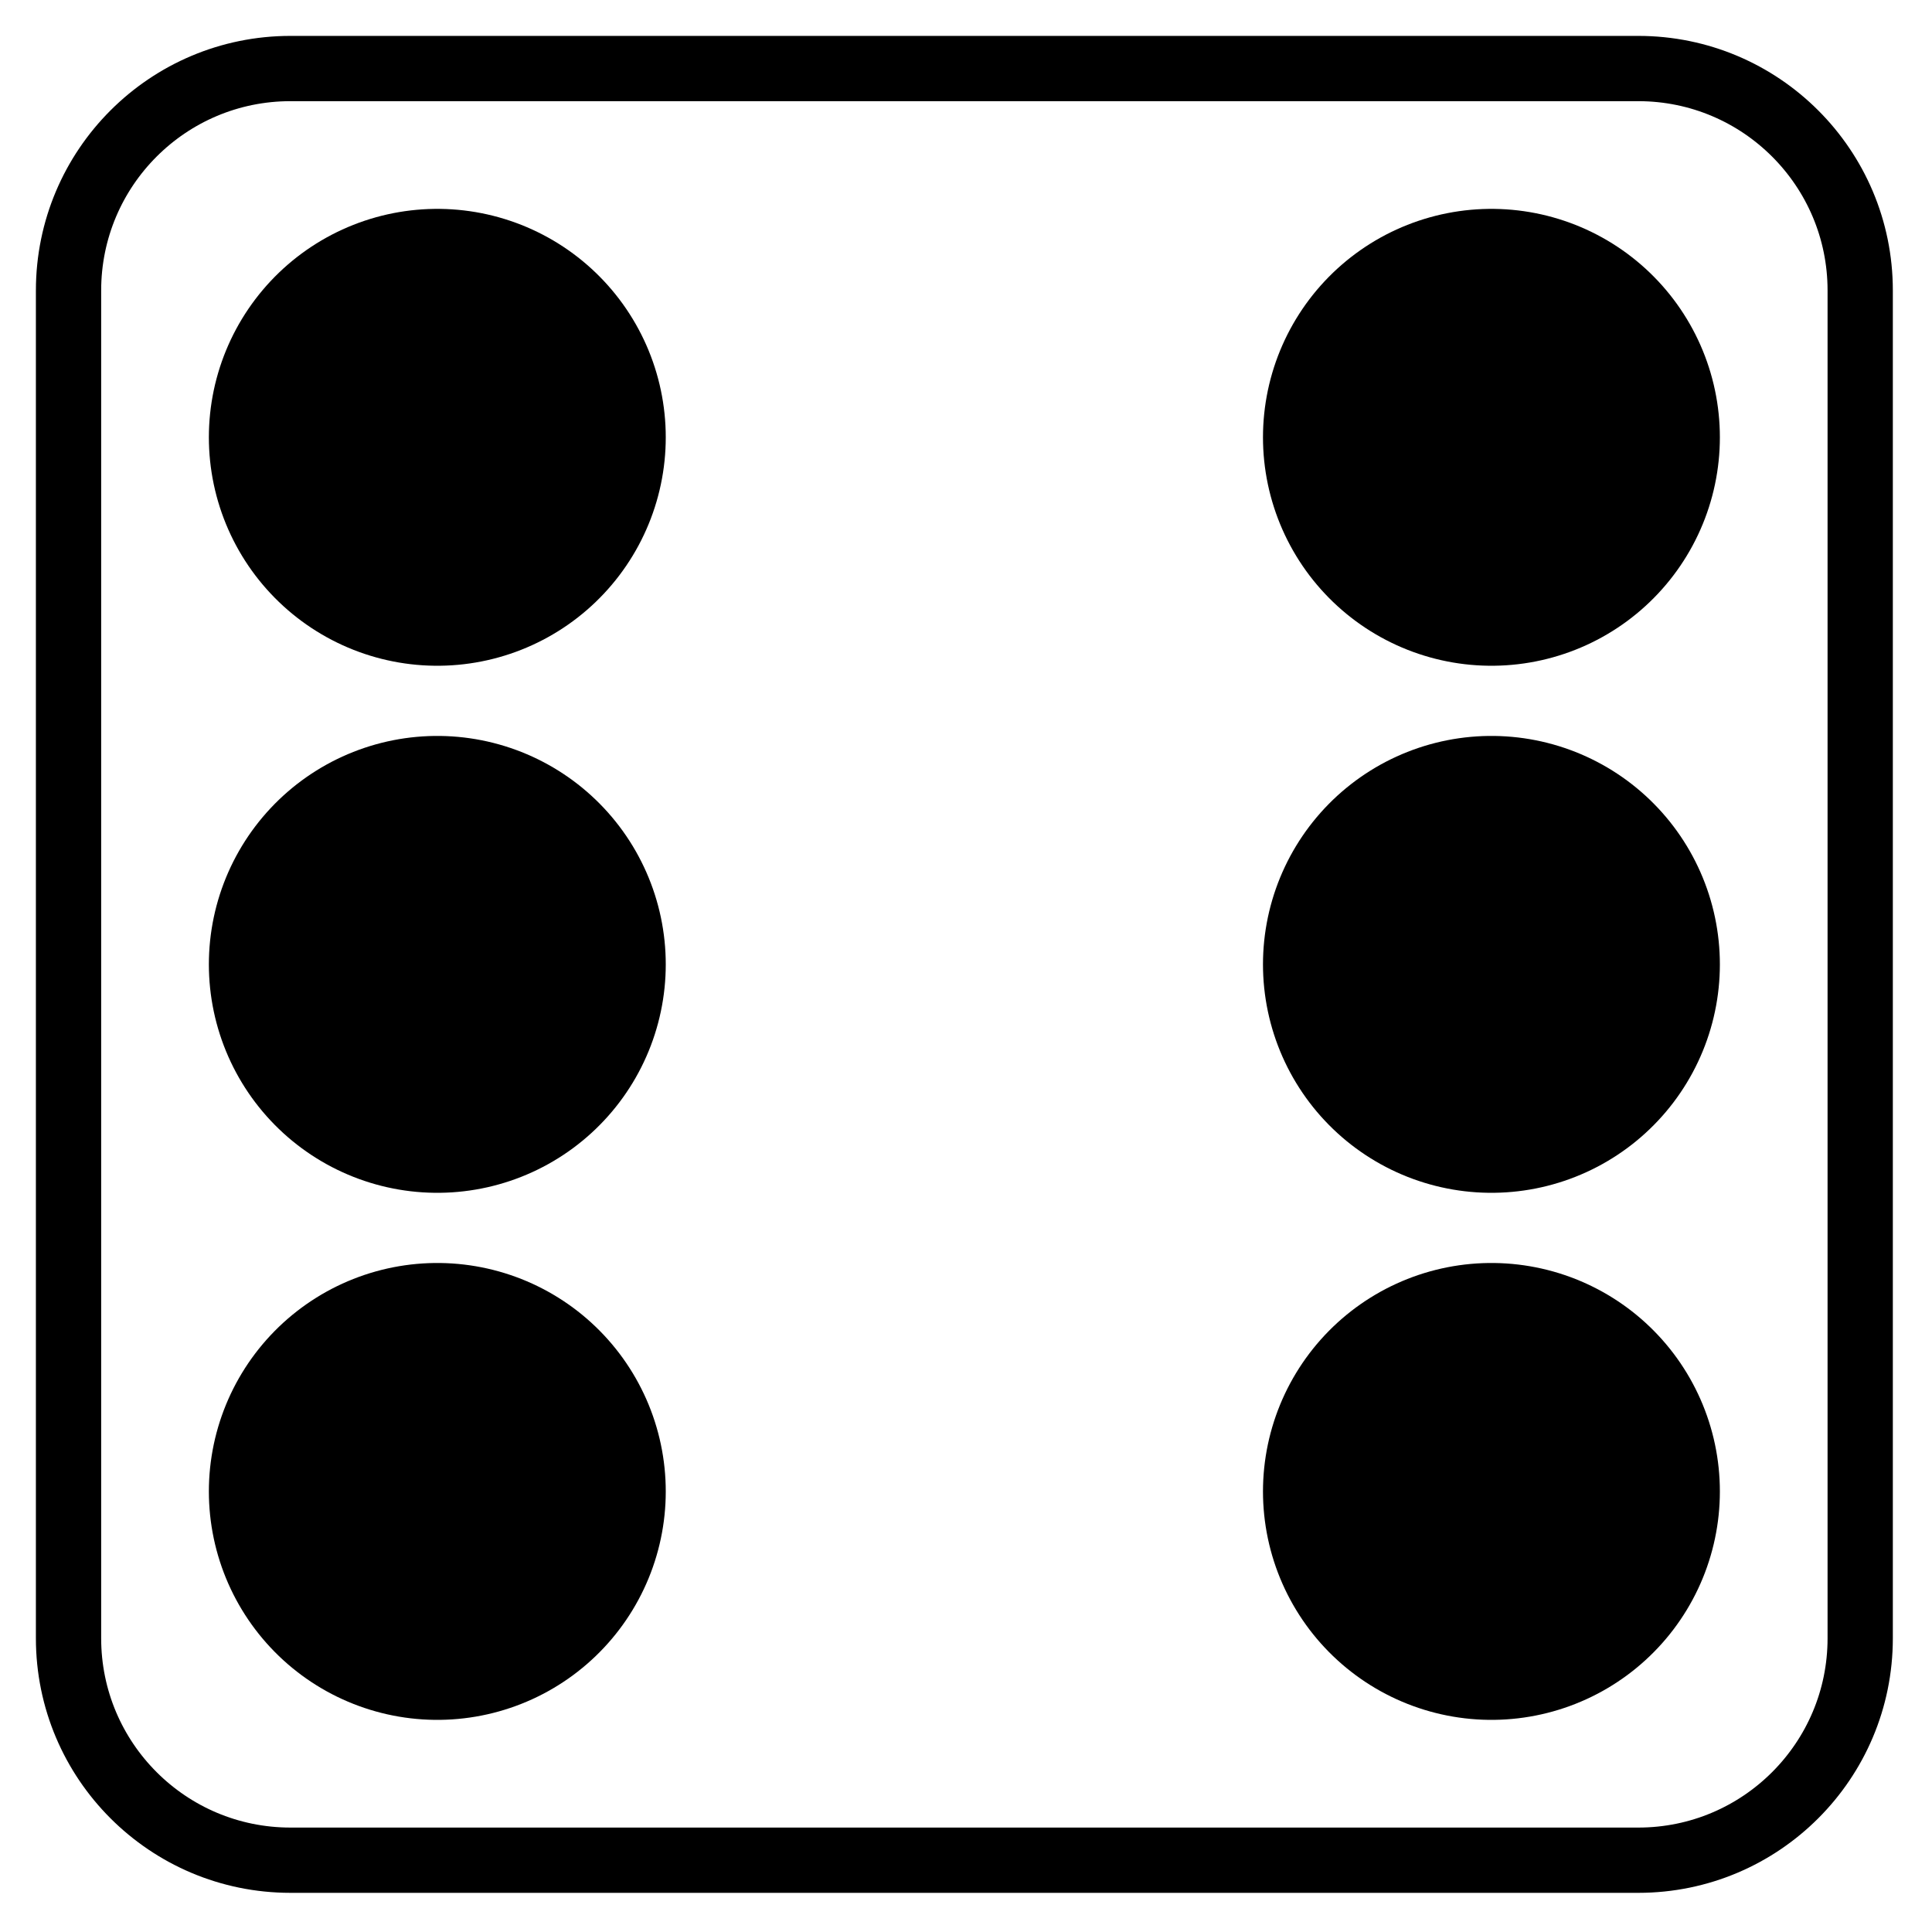 <?xml version="1.0" encoding="utf-8"?>
<!-- Generator: Adobe Illustrator 16.0.0, SVG Export Plug-In . SVG Version: 6.00 Build 0)  -->
<!DOCTYPE svg PUBLIC "-//W3C//DTD SVG 1.1//EN" "http://www.w3.org/Graphics/SVG/1.1/DTD/svg11.dtd">
<svg version="1.1" id="Layer_1" xmlns="http://www.w3.org/2000/svg" xmlns:xlink="http://www.w3.org/1999/xlink" x="0px" y="0px"
	 width="592px" height="592px" viewBox="0 0 592 592" enable-background="new 0 0 592 592" xml:space="preserve">
<path fill="none" stroke="#000000" stroke-width="20" d="M89,21h413c37.556,0,68,30.444,68,68v413c0,37.556-30.444,68-68,68H89
	c-37.555,0-68-30.444-68-68V89C21,51.444,51.445,21,89,21z"/>
<g>
	<path stroke="#000000" stroke-width="140" stroke-linecap="round" stroke-dasharray="0,161.5" d="M134,134v325 M457,457V132"/>
</g>
</svg>

